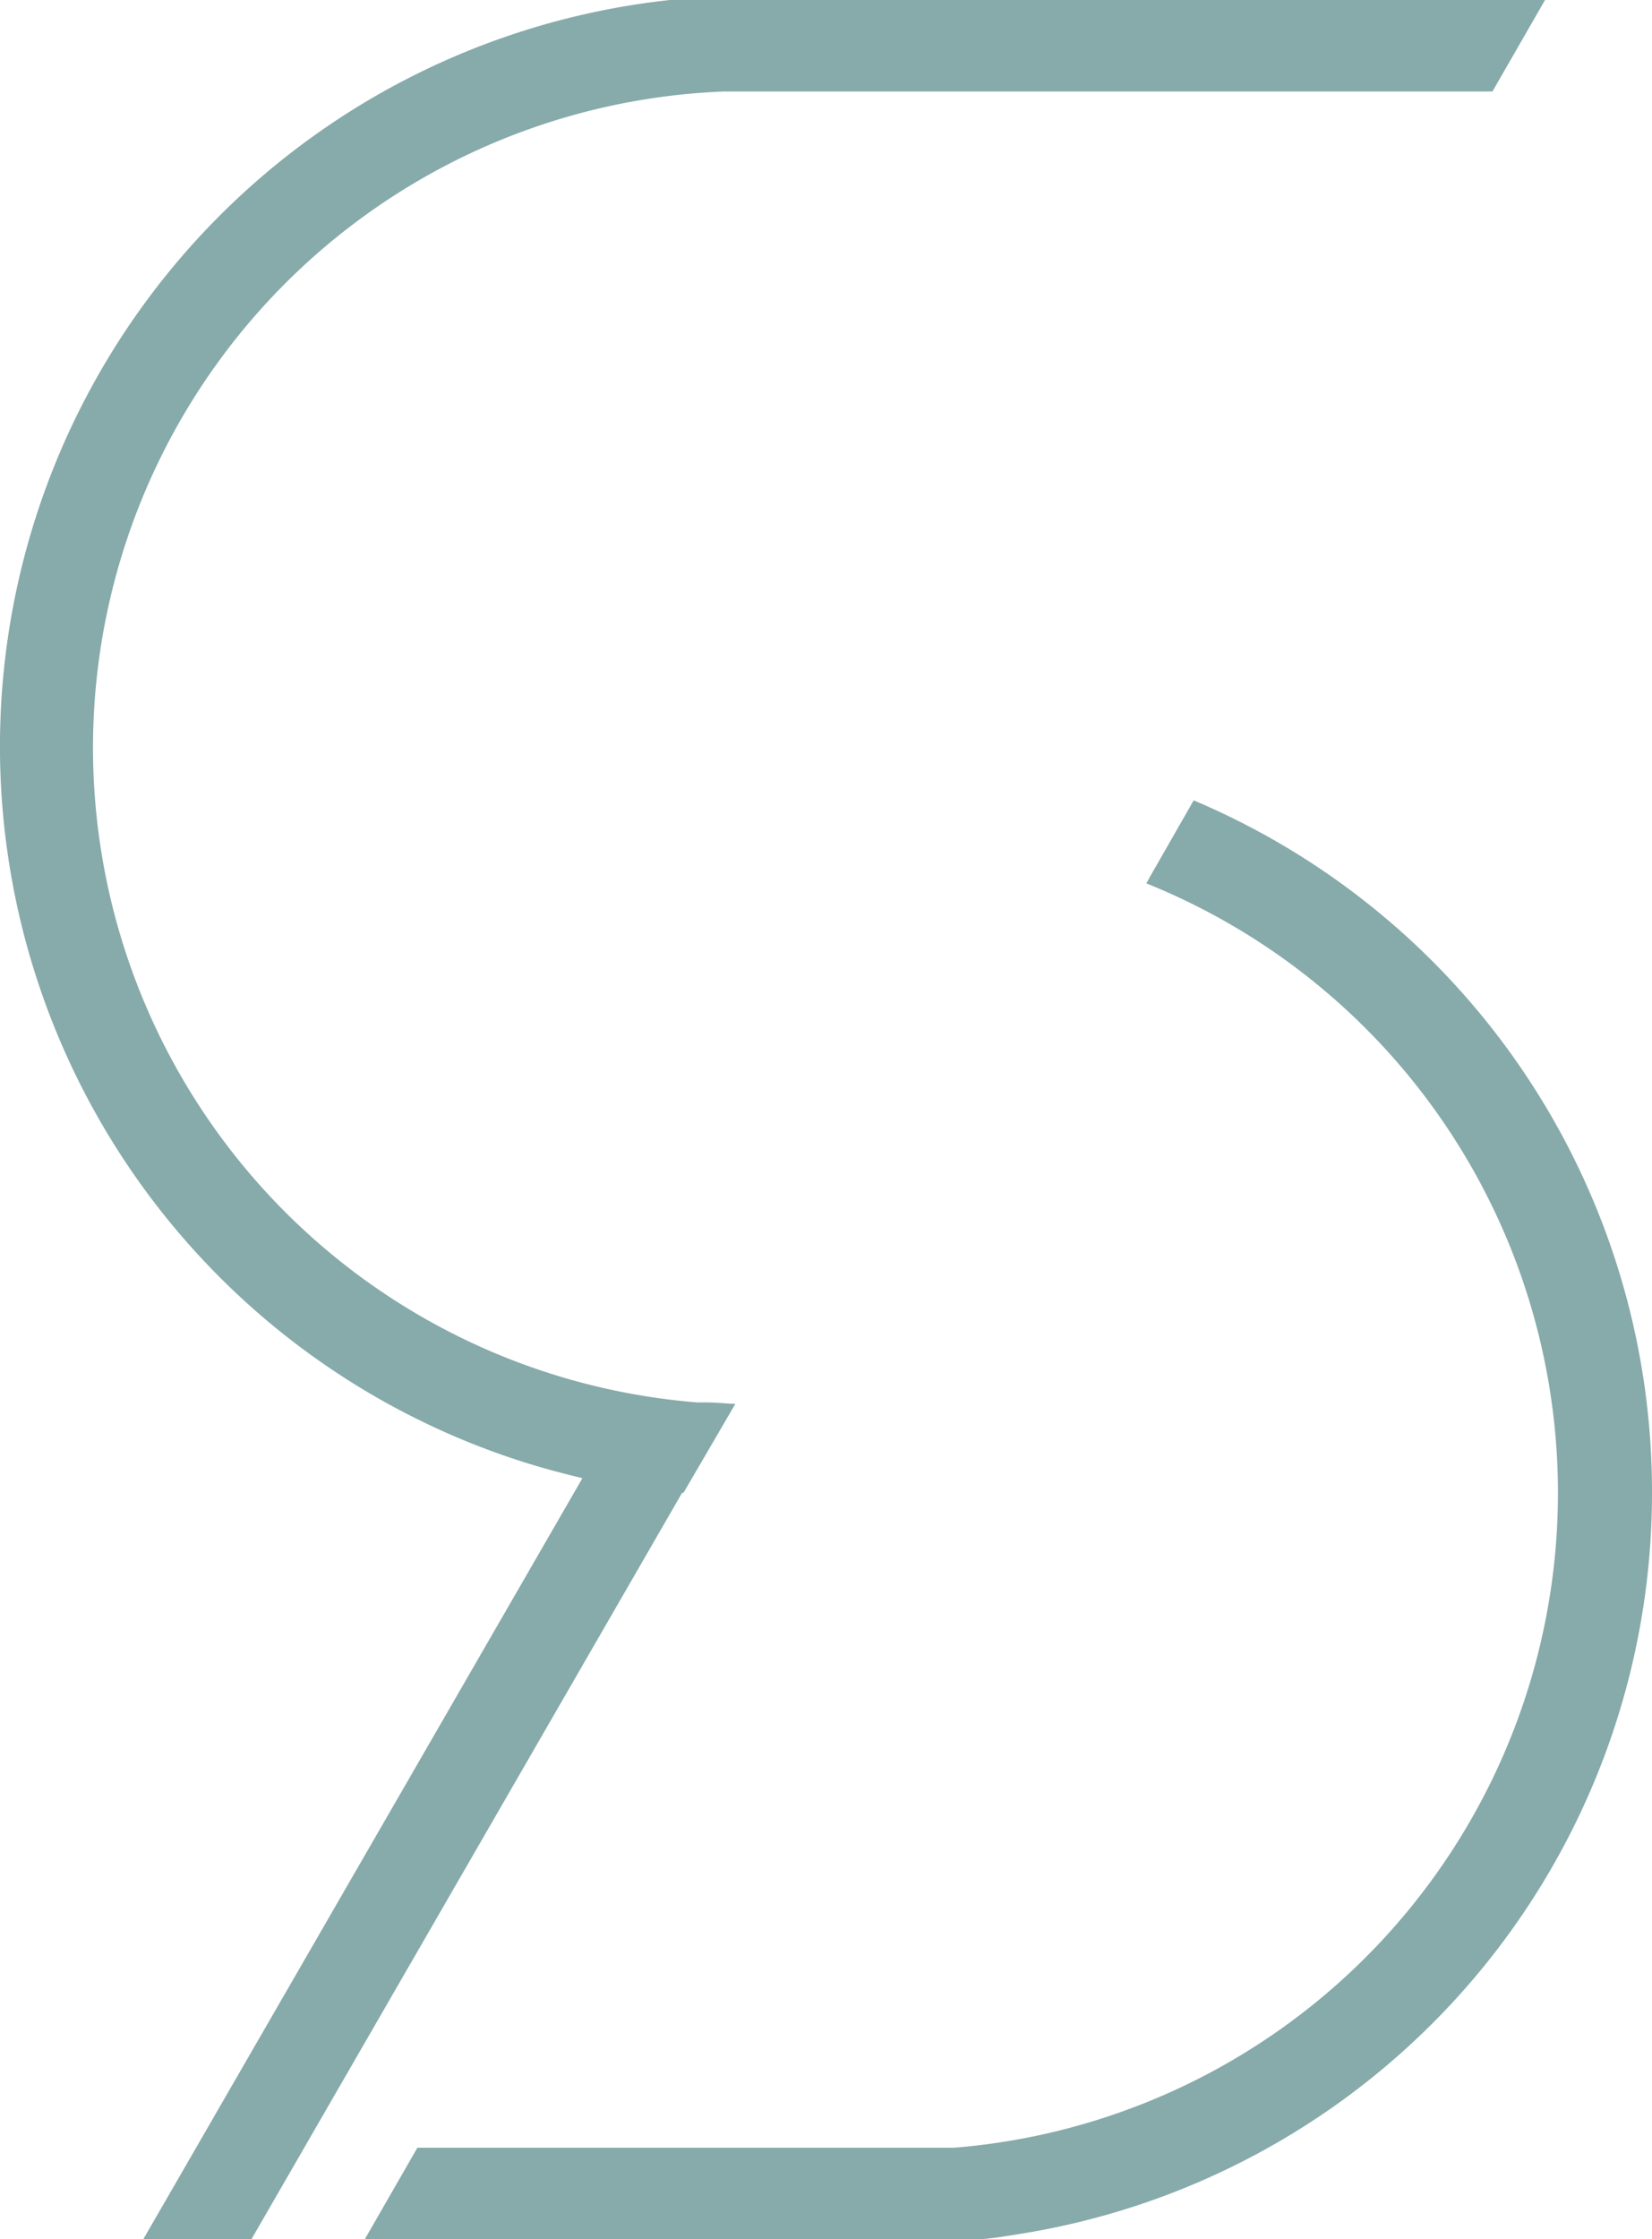 <svg xmlns="http://www.w3.org/2000/svg" viewBox="0 0 72.27 97.92"><defs><style>.cls-1{fill:#87aaaa;}</style></defs><title>Romuald CROCHAT couleur ASEIA</title><g id="Calque_2" data-name="Calque 2"><g id="Calque_1-2" data-name="Calque 1"><path class="cls-1" d="M72.27,65.28A32.81,32.81,0,0,1,44.55,97.7l-.57.09-.4.06-.62.07h-27l2.3-4H41.49l.25,0a28.73,28.73,0,0,0,8.41-55.29l.21-.38L52.22,35A32.82,32.82,0,0,1,72.27,65.28Z"/><path class="cls-1" d="M31.69,4v0a28.72,28.72,0,0,0-1.16,57.33c.13,0,.27,0,.41,0,.41,0,.81.05,1.23.06L29.9,65.28h-.06L11,97.92H6.27L25.48,64.64c-.63-.15-1.25-.31-1.87-.49A32.83,32.83,0,0,1,29.31,0H67.59l-2.3,4Z"/></g></g></svg>